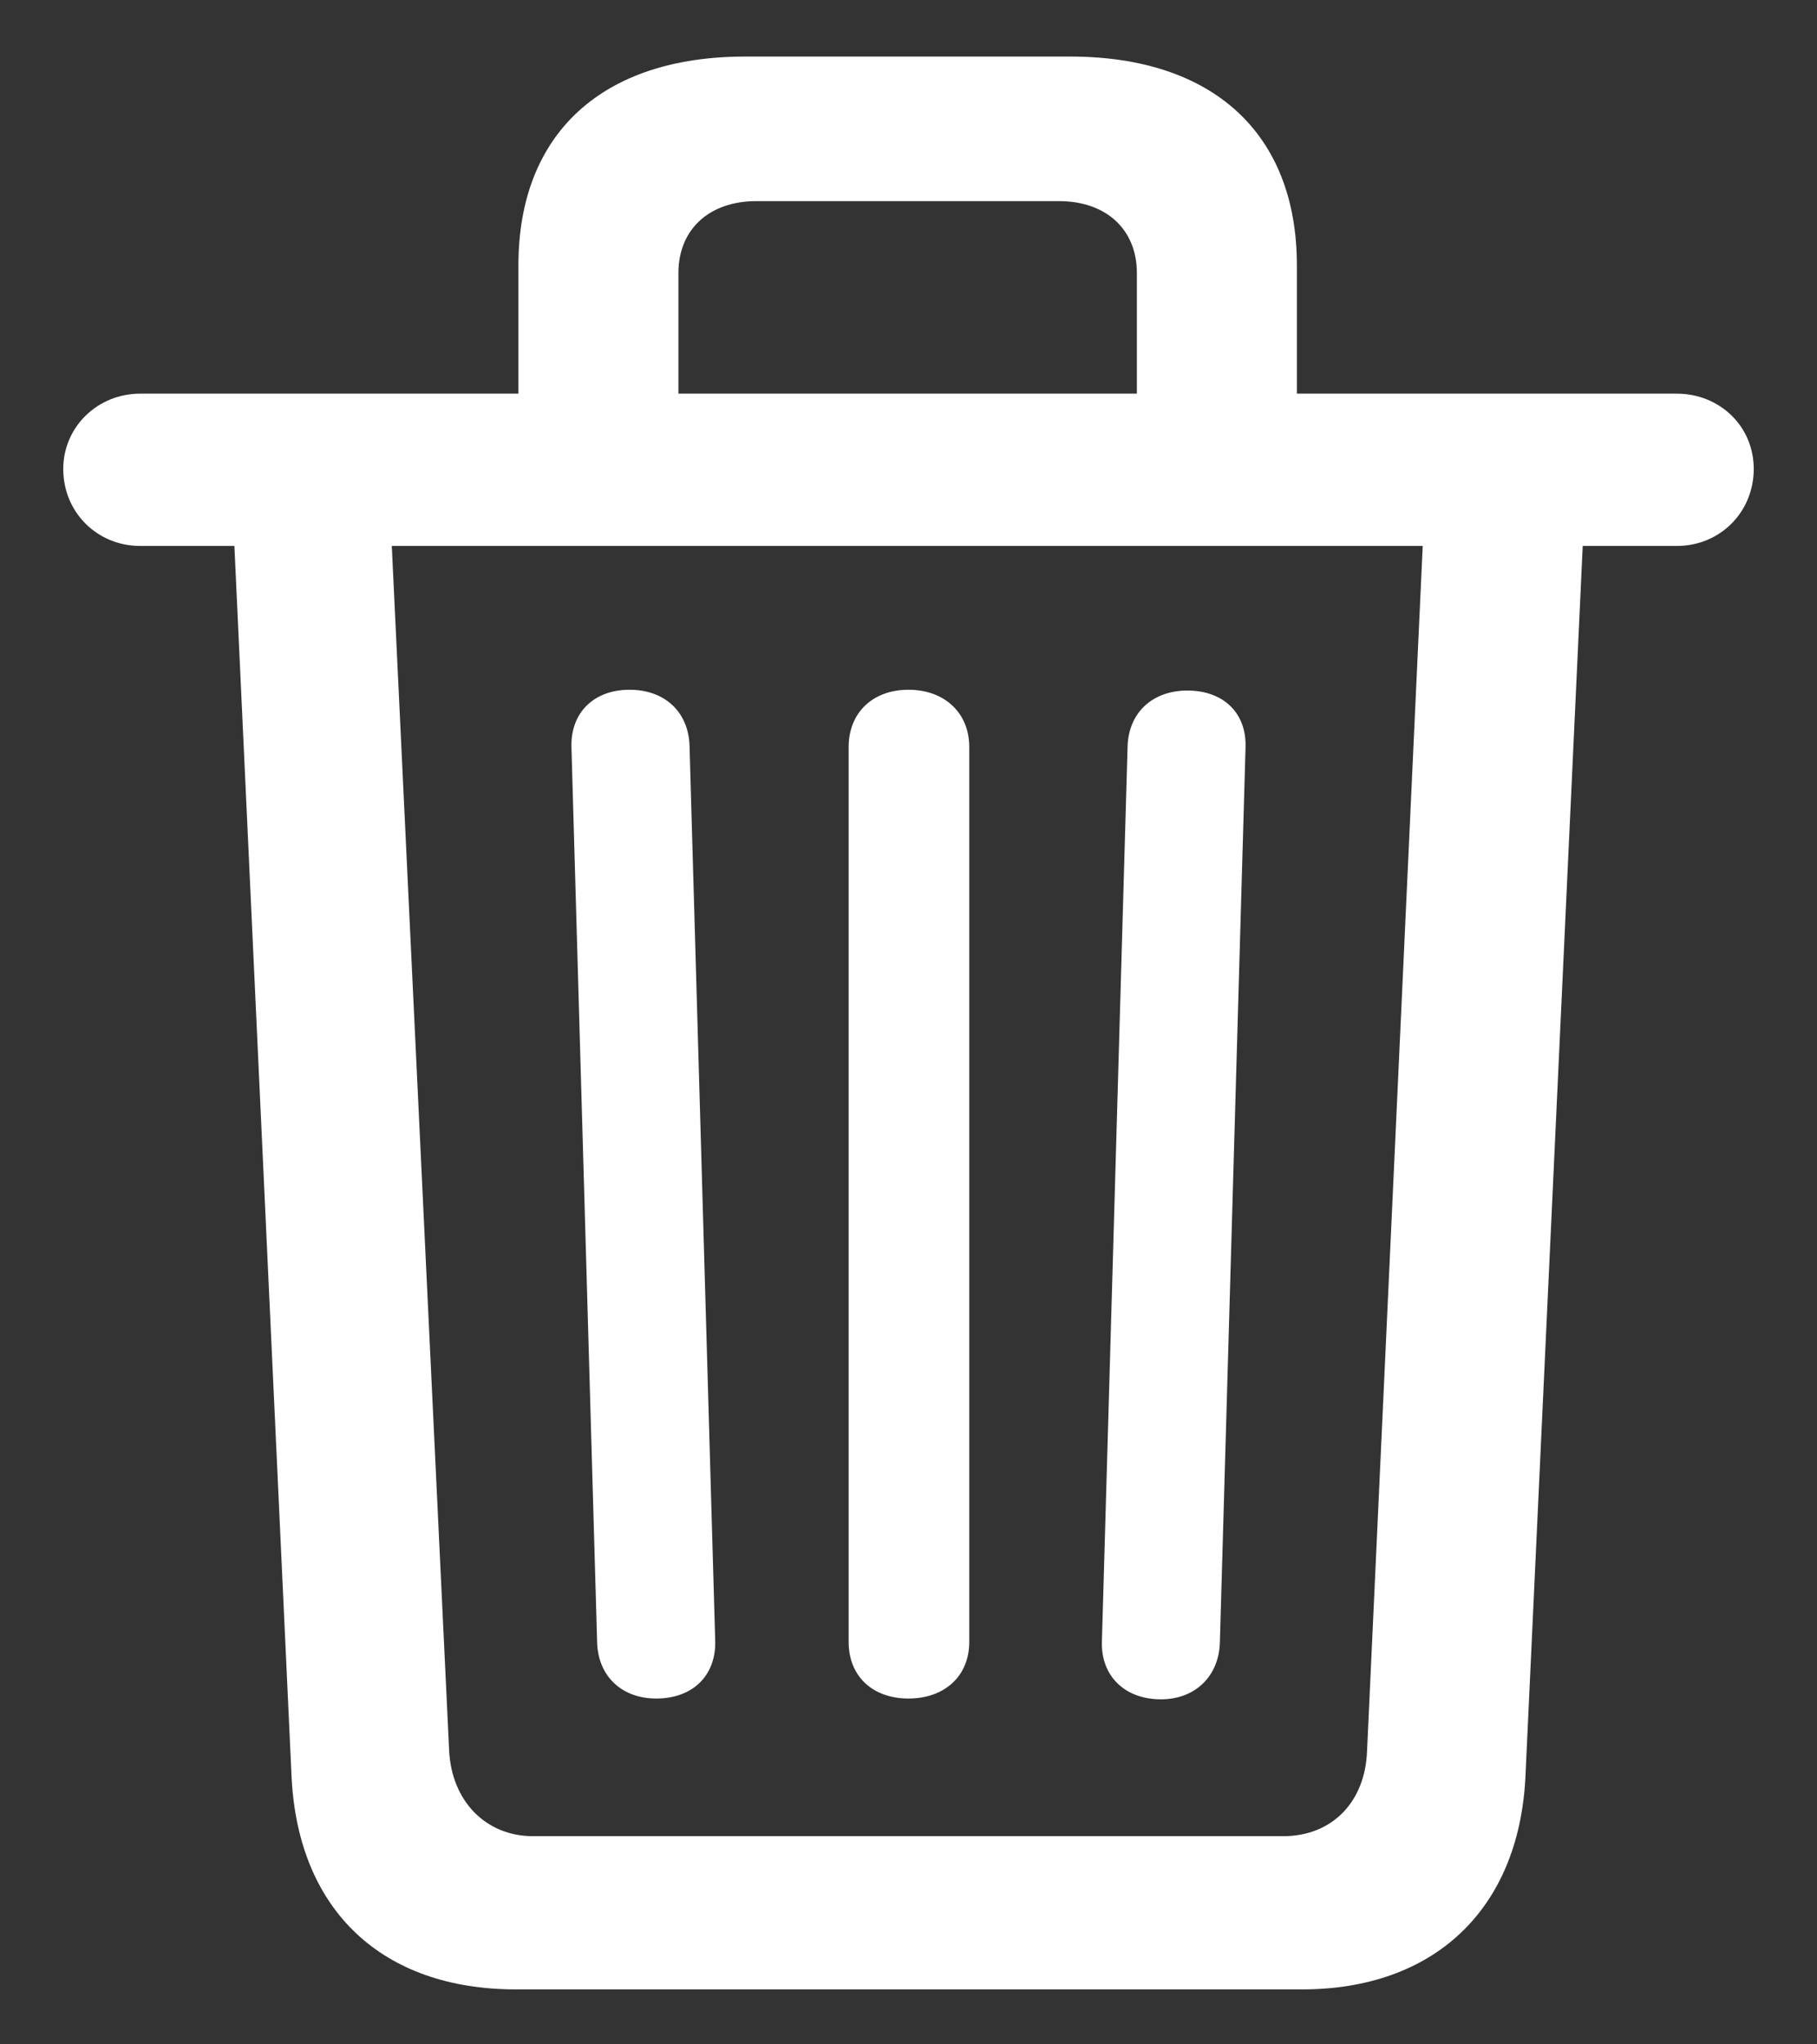 <svg width="16" height="18" viewBox="0 0 16 18" fill="none" xmlns="http://www.w3.org/2000/svg">
<rect x="0" y="0" width="16" height="18" fill="#333333" stroke="none"/>
<path d="M4.542 17.516H11.466C12.626 17.516 13.371 16.815 13.432 15.655L13.937 4.807H14.765C15.149 4.807 15.443 4.506 15.443 4.129C15.443 3.752 15.142 3.466 14.765 3.466H11.42V2.336C11.42 1.176 10.682 0.498 9.424 0.498H6.561C5.303 0.498 4.565 1.176 4.565 2.336V3.466H1.235C0.858 3.466 0.557 3.76 0.557 4.129C0.557 4.513 0.858 4.807 1.235 4.807H2.064L2.568 15.655C2.629 16.823 3.367 17.516 4.542 17.516ZM5.974 2.404C5.974 2.02 6.245 1.771 6.659 1.771H9.326C9.74 1.771 10.011 2.02 10.011 2.404V3.466H5.974V2.404ZM4.693 16.167C4.279 16.167 3.977 15.859 3.955 15.414L3.45 4.807H12.528L12.038 15.414C12.023 15.866 11.729 16.167 11.3 16.167H4.693ZM5.778 14.955C6.102 14.955 6.305 14.751 6.298 14.45L6.072 6.57C6.064 6.268 5.853 6.073 5.544 6.073C5.228 6.073 5.024 6.276 5.032 6.577L5.258 14.457C5.265 14.759 5.476 14.955 5.778 14.955ZM8 14.955C8.316 14.955 8.535 14.759 8.535 14.457V6.577C8.535 6.276 8.316 6.073 8 6.073C7.684 6.073 7.473 6.276 7.473 6.577V14.457C7.473 14.759 7.684 14.955 8 14.955ZM10.223 14.962C10.524 14.962 10.735 14.759 10.742 14.457L10.968 6.577C10.976 6.276 10.772 6.08 10.456 6.08C10.147 6.08 9.936 6.276 9.929 6.577L9.703 14.457C9.695 14.751 9.899 14.962 10.223 14.962Z" fill="white"/>
</svg>
